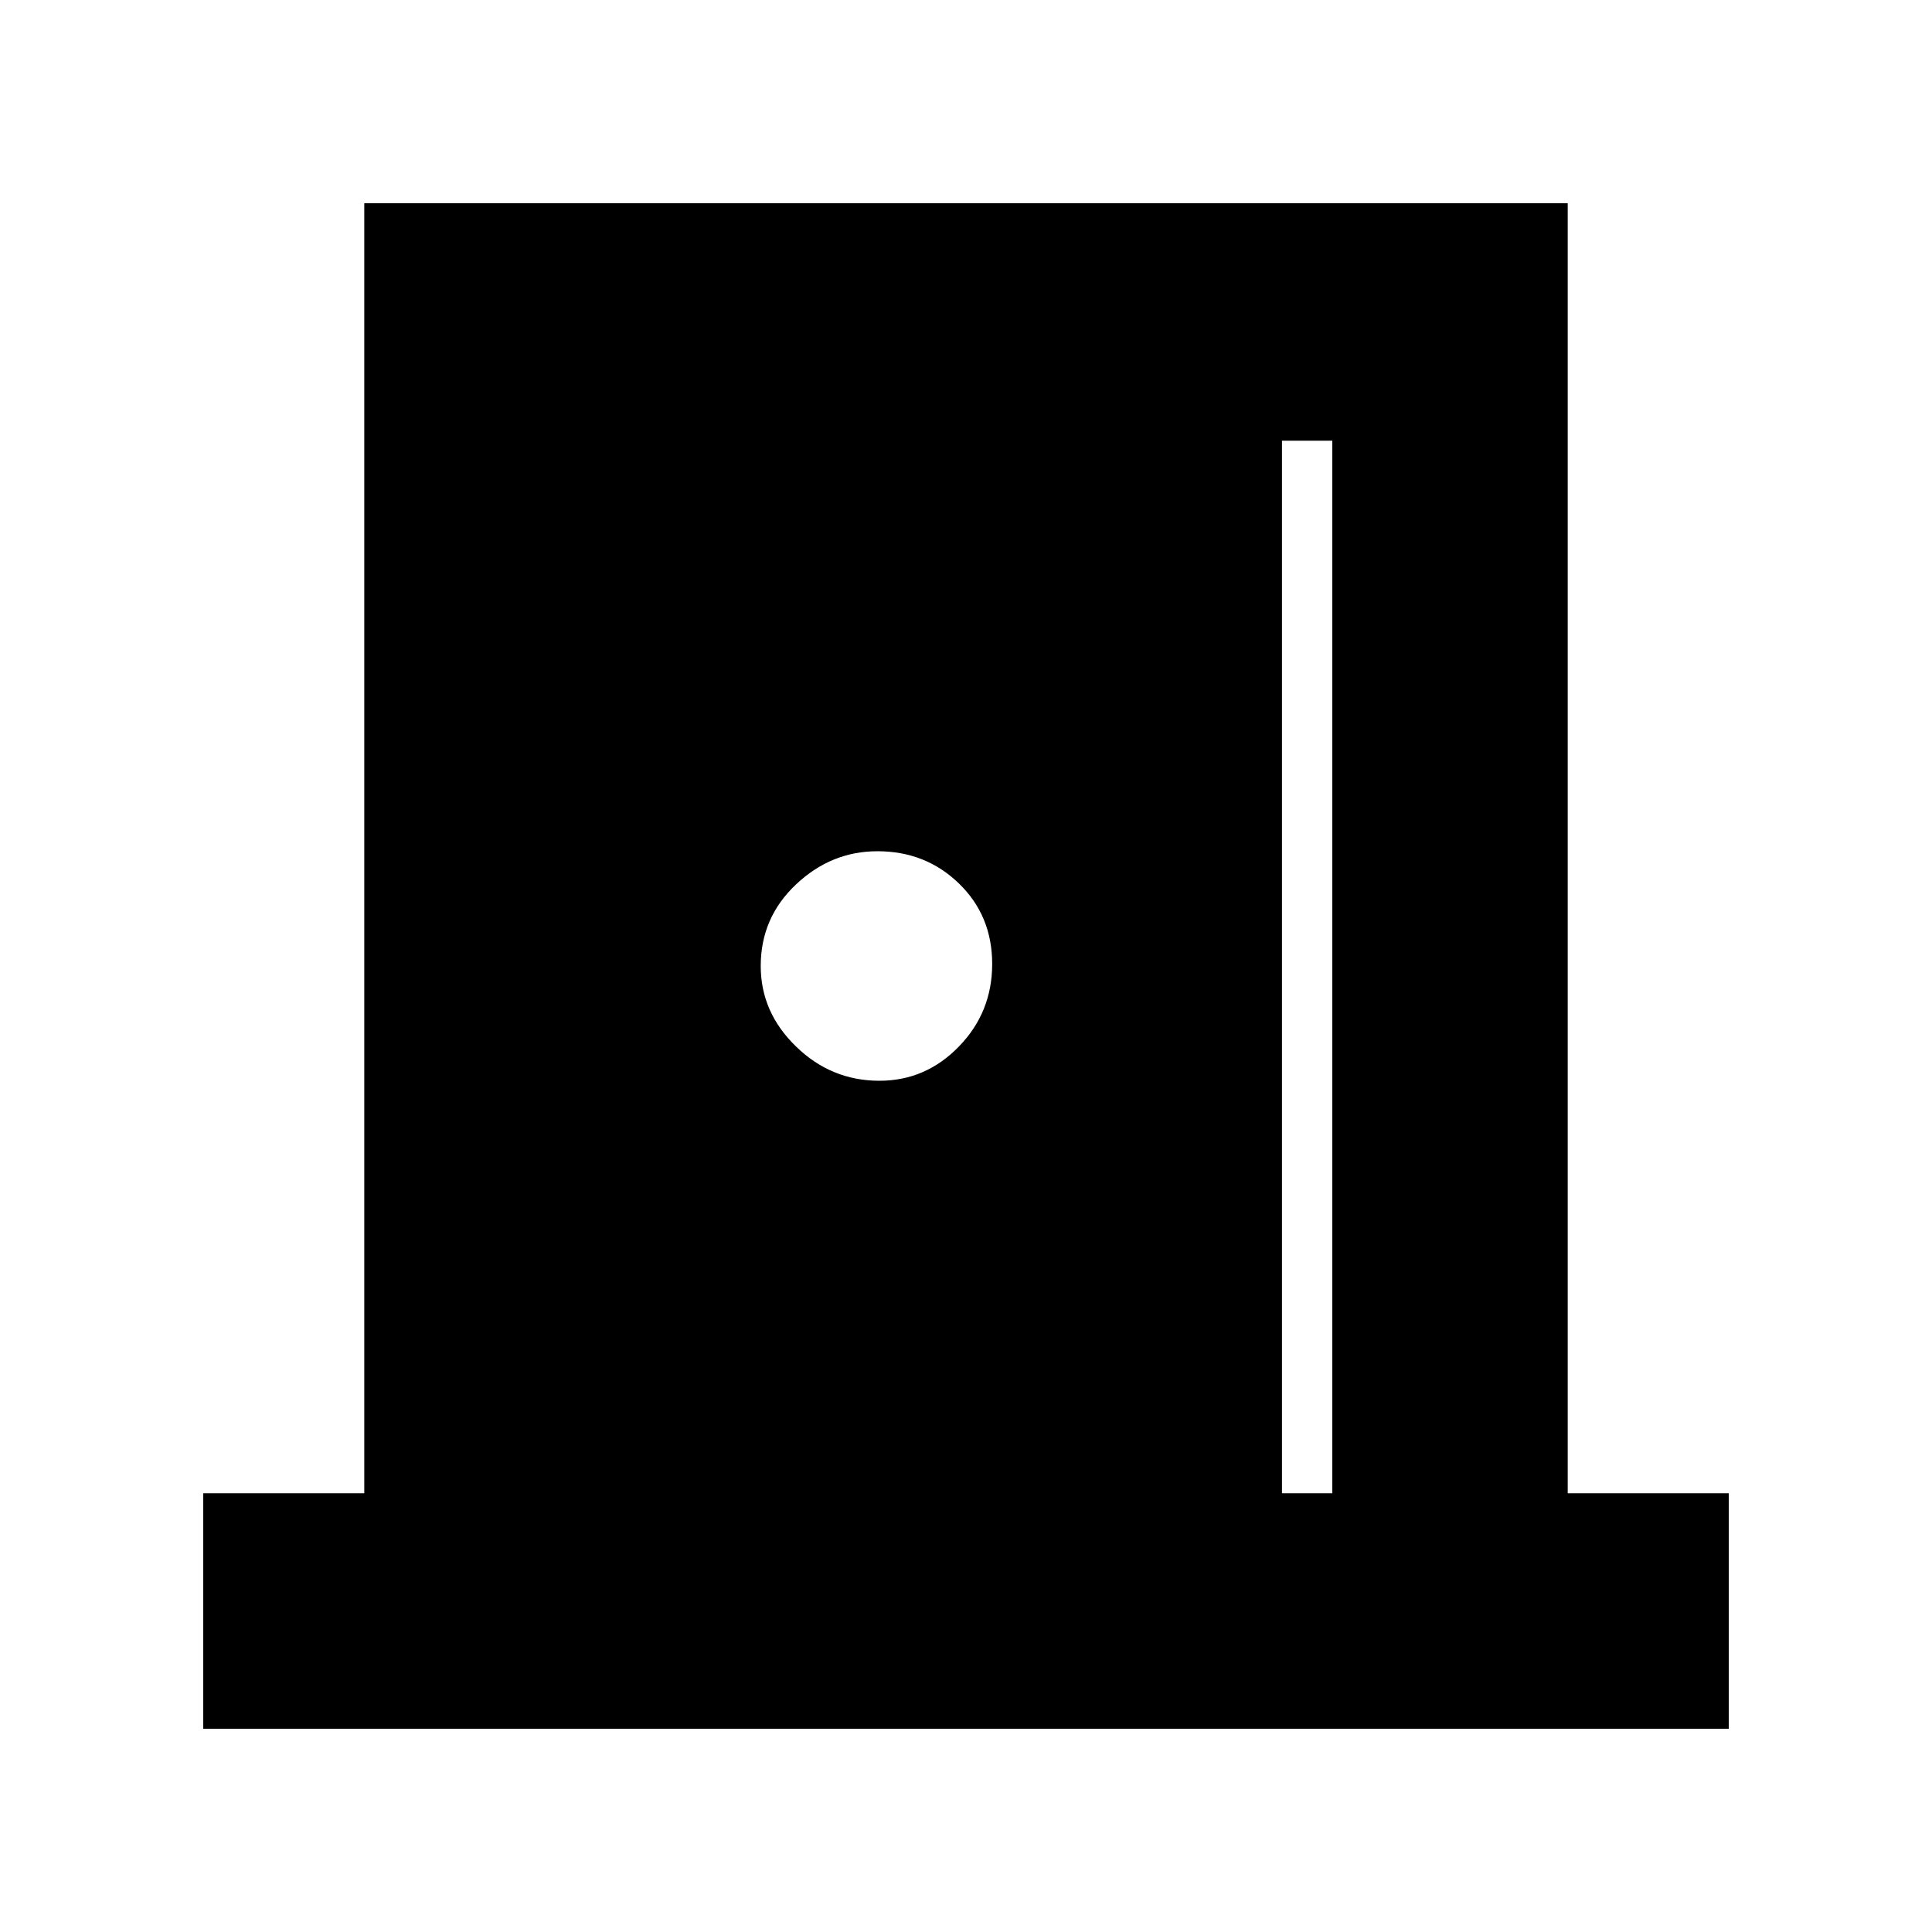 <svg xmlns="http://www.w3.org/2000/svg" height="20" width="20"><path d="M2.104 17.896v-2.438h1.667V2.104h12.458v13.354h1.667v2.438Zm11.167-2.438h.521V4.562h-.521Zm-4.167-4.27q.479 0 .823-.355.344-.354.344-.854t-.344-.833q-.344-.334-.844-.334-.479 0-.843.344-.365.344-.365.844 0 .479.365.833.364.355.864.355Z"/></svg>